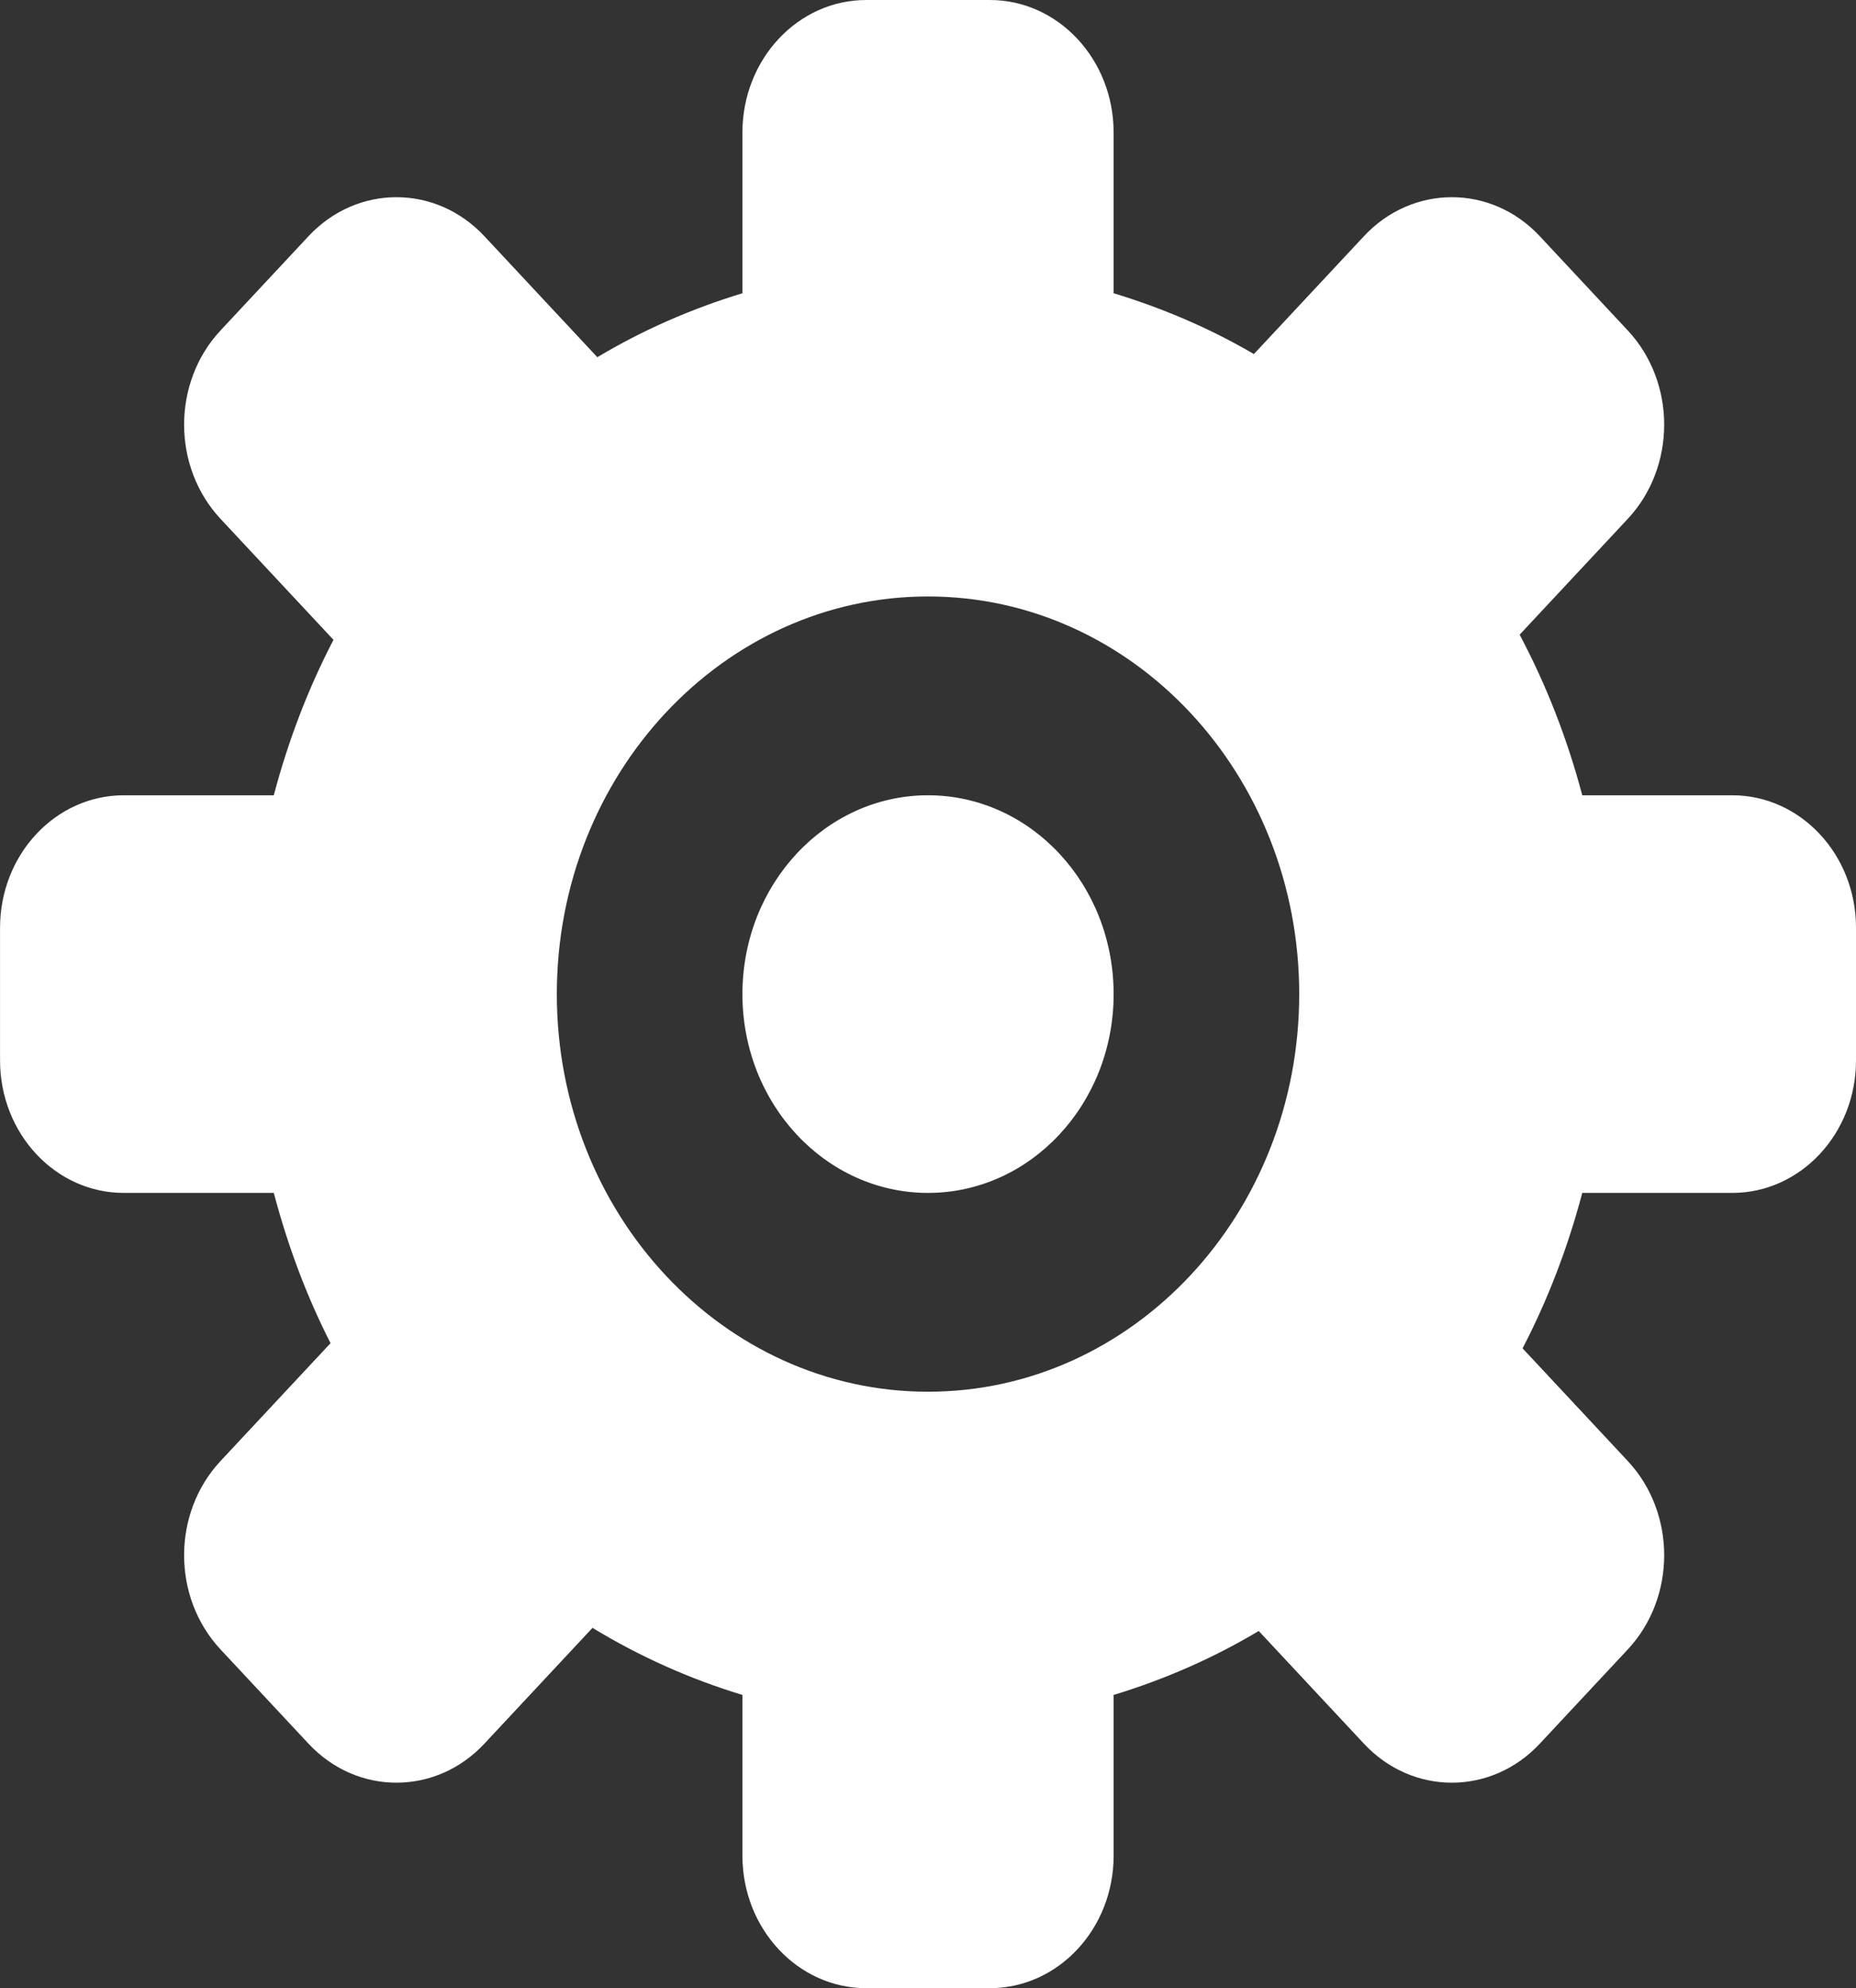 <svg xmlns="http://www.w3.org/2000/svg" xmlns:xlink="http://www.w3.org/1999/xlink" preserveAspectRatio="xMidYMid" width="387.344" height="414.81" viewBox="0 0 387.344 414.81">
  <rect x="0" y="0" width="387.344" height="414.81" fill="#333333" stroke="none"/>
  <defs>
    <style>
      .cls-1 {
        fill: #fff;
        fill-rule: evenodd;
      }
    </style>
  </defs>
  <path d="M361.523,248.884 L330.215,248.884 C327.199,260.290 323.039,271.165 317.759,281.312 L339.710,304.820 C349.847,315.677 349.847,333.279 339.710,344.135 L321.356,363.791 C311.218,374.647 294.783,374.647 284.645,363.791 L262.693,340.282 C253.217,345.937 243.062,350.393 232.411,353.623 L232.411,387.150 C232.411,402.423 220.851,414.803 206.588,414.803 L180.766,414.803 C166.504,414.803 154.943,402.423 154.943,387.150 L154.943,353.623 C143.906,350.276 133.424,345.573 123.656,339.628 L101.093,363.791 C90.956,374.647 74.520,374.647 64.383,363.791 L46.027,344.135 C35.890,333.279 35.890,315.677 46.027,304.820 L68.985,280.235 C63.969,270.406 60.047,259.876 57.139,248.884 L25.832,248.884 C11.569,248.884 0.009,236.502 0.009,221.230 L0.009,193.576 C0.009,178.303 11.569,165.924 25.832,165.924 L57.139,165.924 C60.156,154.518 64.315,143.641 69.596,133.493 L46.027,108.255 C35.890,97.399 35.890,79.798 46.027,68.941 L64.383,49.285 C74.520,38.428 90.956,38.428 101.093,49.285 L124.661,74.525 C134.137,68.868 144.292,64.414 154.943,61.183 L154.943,27.657 C154.943,12.383 166.504,0.002 180.766,0.002 L206.588,0.002 C220.851,0.002 232.411,12.383 232.411,27.657 L232.411,61.183 C242.676,64.298 252.509,68.498 261.687,73.871 L284.645,49.285 C294.783,38.428 311.218,38.428 321.356,49.285 L339.710,68.941 C349.847,79.798 349.847,97.399 339.710,108.255 L317.147,132.417 C322.699,142.878 327.089,154.103 330.215,165.924 L361.523,165.924 C375.786,165.924 387.346,178.303 387.346,193.576 L387.346,221.230 C387.346,236.502 375.786,248.884 361.523,248.884 ZM193.677,124.443 C150.892,124.443 116.209,161.586 116.209,207.404 C116.209,253.221 150.892,290.363 193.677,290.363 C236.462,290.363 271.144,253.221 271.144,207.404 C271.144,161.586 236.462,124.443 193.677,124.443 ZM193.677,248.884 C172.285,248.884 154.943,230.311 154.943,207.404 C154.943,184.495 172.285,165.924 193.677,165.924 C215.070,165.924 232.411,184.495 232.411,207.404 C232.411,230.311 215.070,248.884 193.677,248.884 Z" class="cls-1"/>
</svg>
